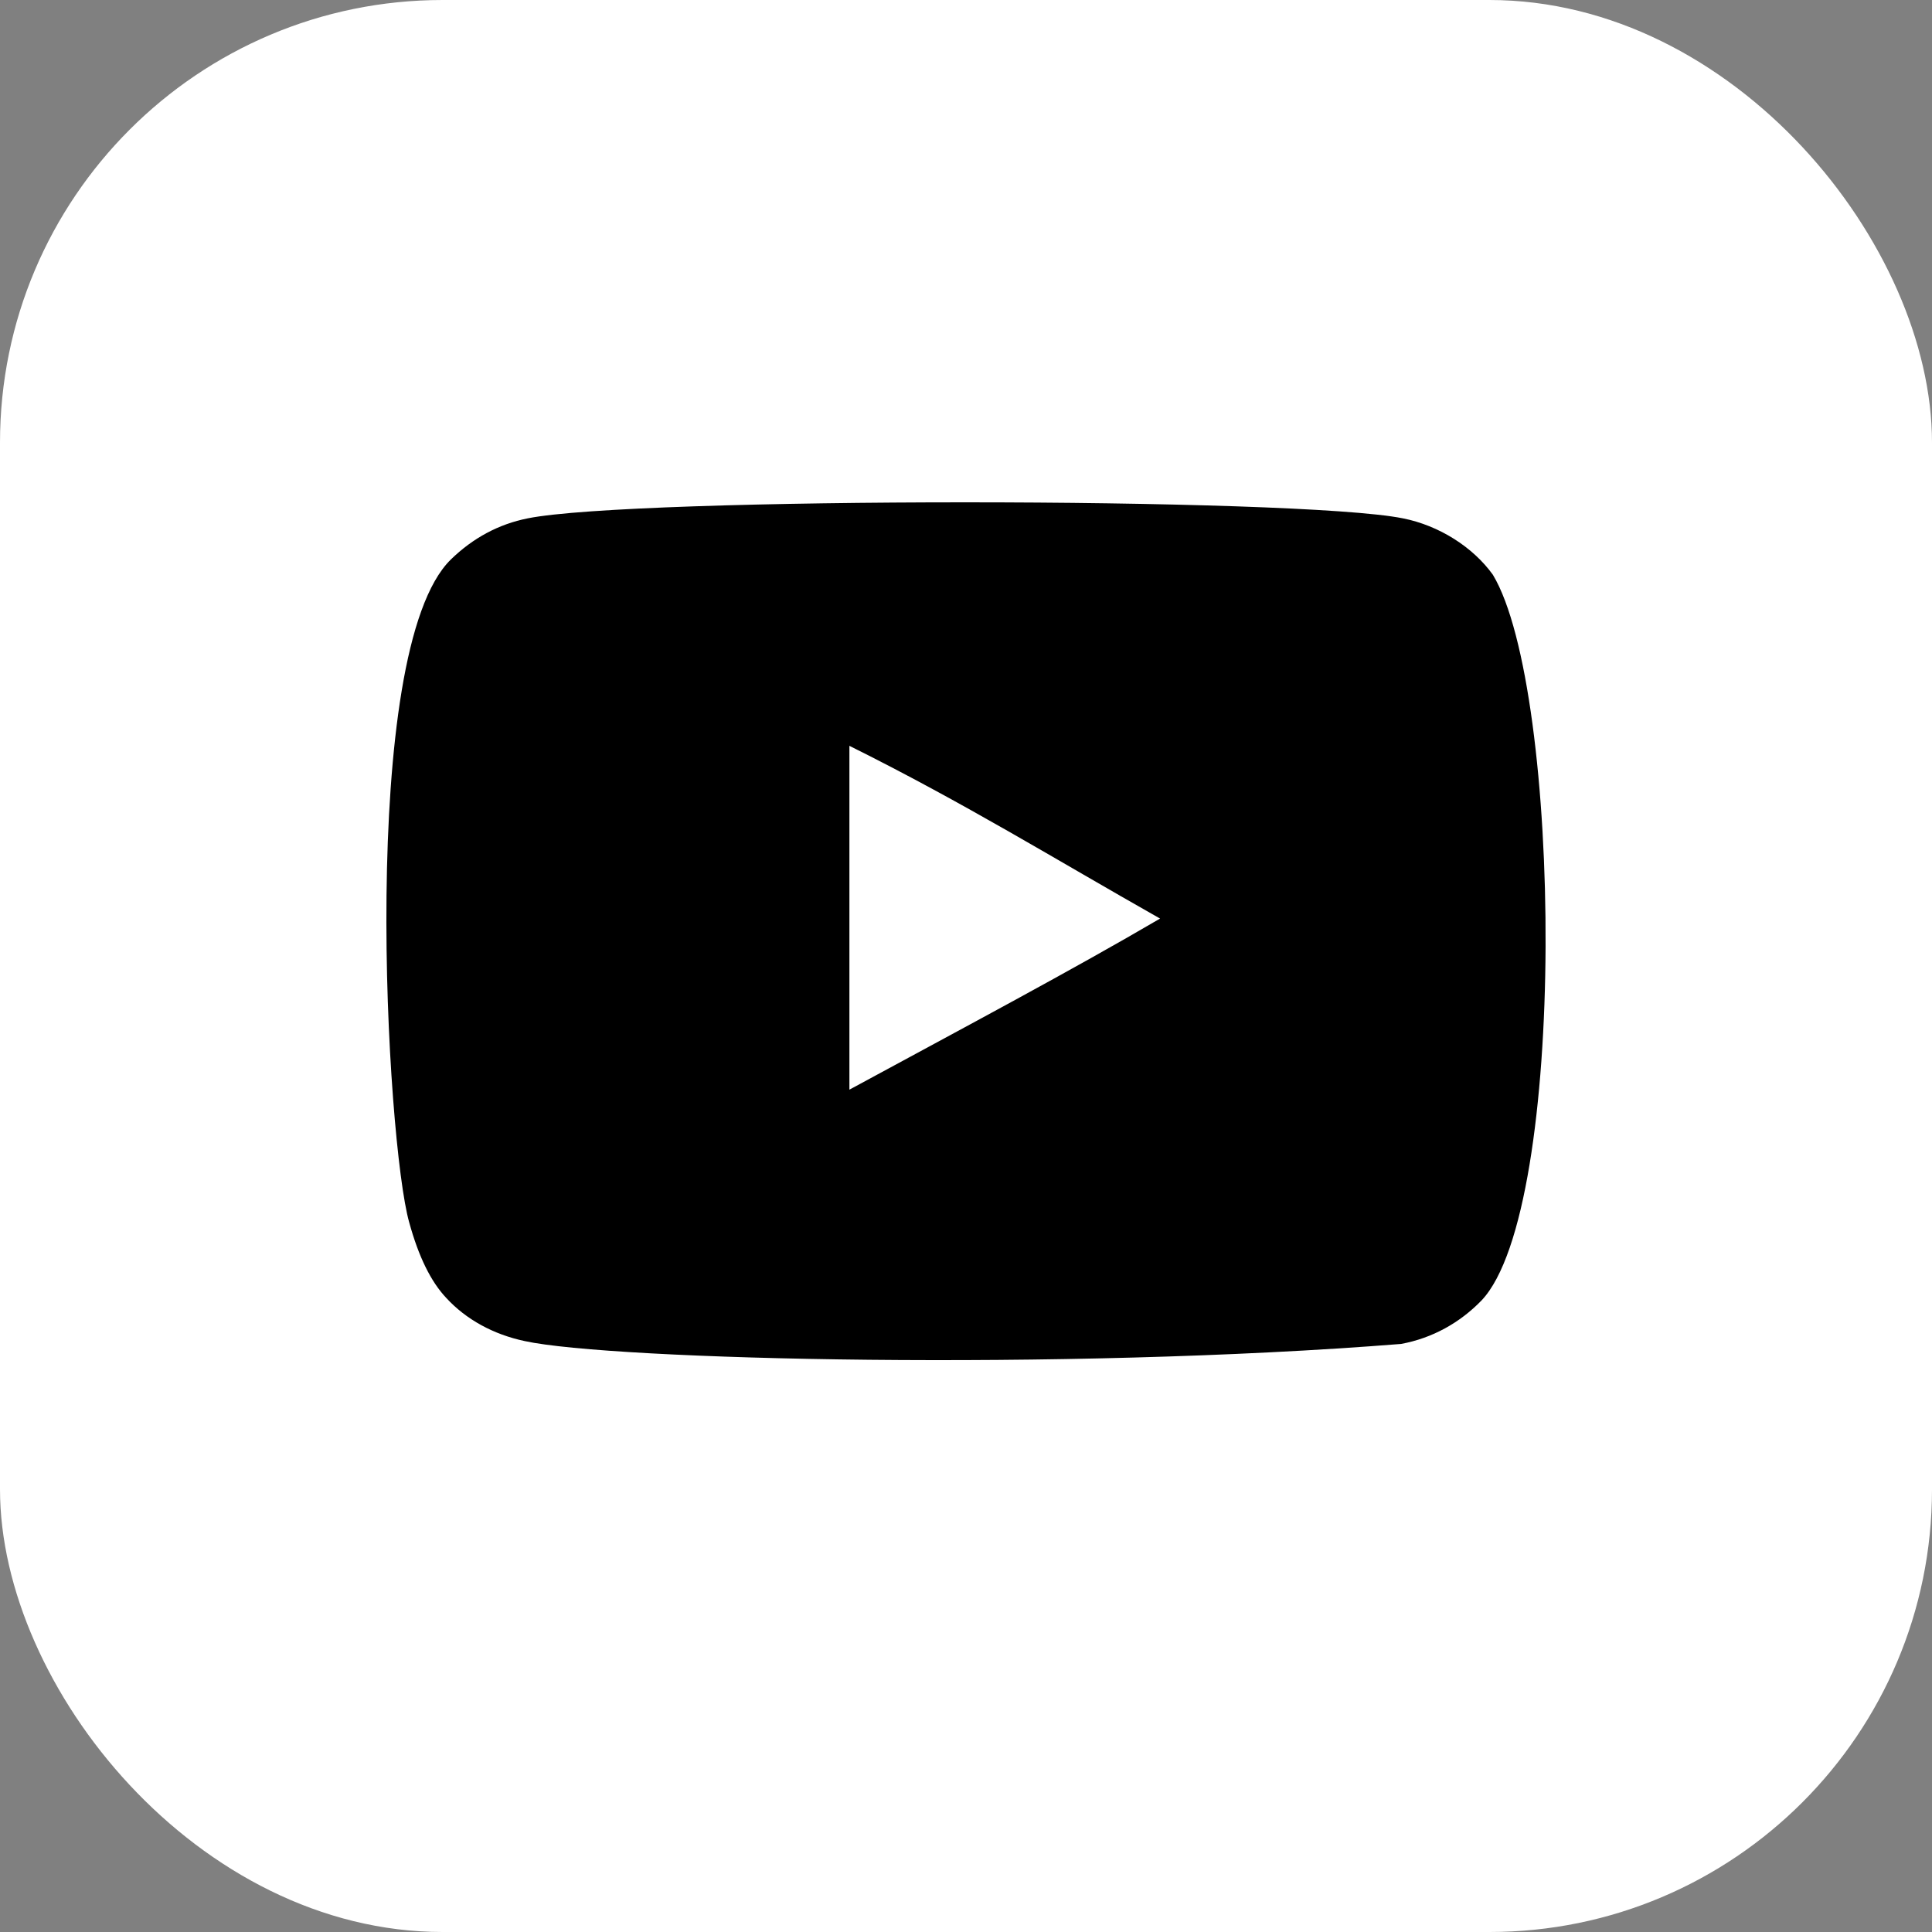 <?xml version="1.0" encoding="UTF-8" standalone="no"?>
<svg
   xml:space="preserve"
   viewBox="0 0 250 250"
   version="1.1"
   id="svg1"
   sodipodi:docname="logo_youtube.svg"
   width="250"
   height="250"
   inkscape:version="1.3 (0e150ed6c4, 2023-07-21)"
   xmlns:inkscape="http://www.inkscape.org/namespaces/inkscape"
   xmlns:sodipodi="http://sodipodi.sourceforge.net/DTD/sodipodi-0.dtd"
   xmlns="http://www.w3.org/2000/svg"
   xmlns:svg="http://www.w3.org/2000/svg"><rect x="0" y="0" width="250" height="250" fill="#808080" stroke="none"/><defs
   id="defs1" /><sodipodi:namedview
   id="namedview1"
   pagecolor="#505050"
   bordercolor="#eeeeee"
   borderopacity="1"
   inkscape:showpageshadow="0"
   inkscape:pageopacity="0"
   inkscape:pagecheckerboard="0"
   inkscape:deskcolor="#505050"
   showgrid="false"
   inkscape:zoom="2.0122549"
   inkscape:cx="77.773447"
   inkscape:cy="99.639464"
   inkscape:window-width="1920"
   inkscape:window-height="1017"
   inkscape:window-x="-8"
   inkscape:window-y="-8"
   inkscape:window-maximized="1"
   inkscape:current-layer="svg1" />&#10;  &#10;<rect
   style="fill:#ffffff"
   id="rect4"
   width="250"
   height="250"
   x="0"
   y="0"
   ry="57.278"
   rx="57.278" /><path
   d="M 109.913,141.002 V 96.509 c 14.942,7.433 26.514,14.612 40.2,22.353 -11.288,6.618 -25.259,14.043 -40.2,22.14 m 83.269,-66.623 c -2.577,-3.59 -6.97,-6.381 -11.647,-7.306 -13.746,-2.759 -99.503,-2.767 -113.242,0 -3.75,0.745 -7.09,2.538 -9.959,5.33 -12.088,11.86 -8.3,75.463 -5.386,85.766 1.225,4.459 2.809,7.677 4.804,9.789 2.57,2.791 6.089,4.712 10.13,5.574 11.318,2.475 69.628,3.859 113.414,0.373 4.034,-0.745 7.605,-2.727 10.422,-5.637 11.176,-11.813 10.414,-78.99 1.464,-93.886"
   id="youtube-[#168]"
   style="fill:#000000;fill-rule:evenodd;stroke:none;stroke-width:7.711" /></svg>
